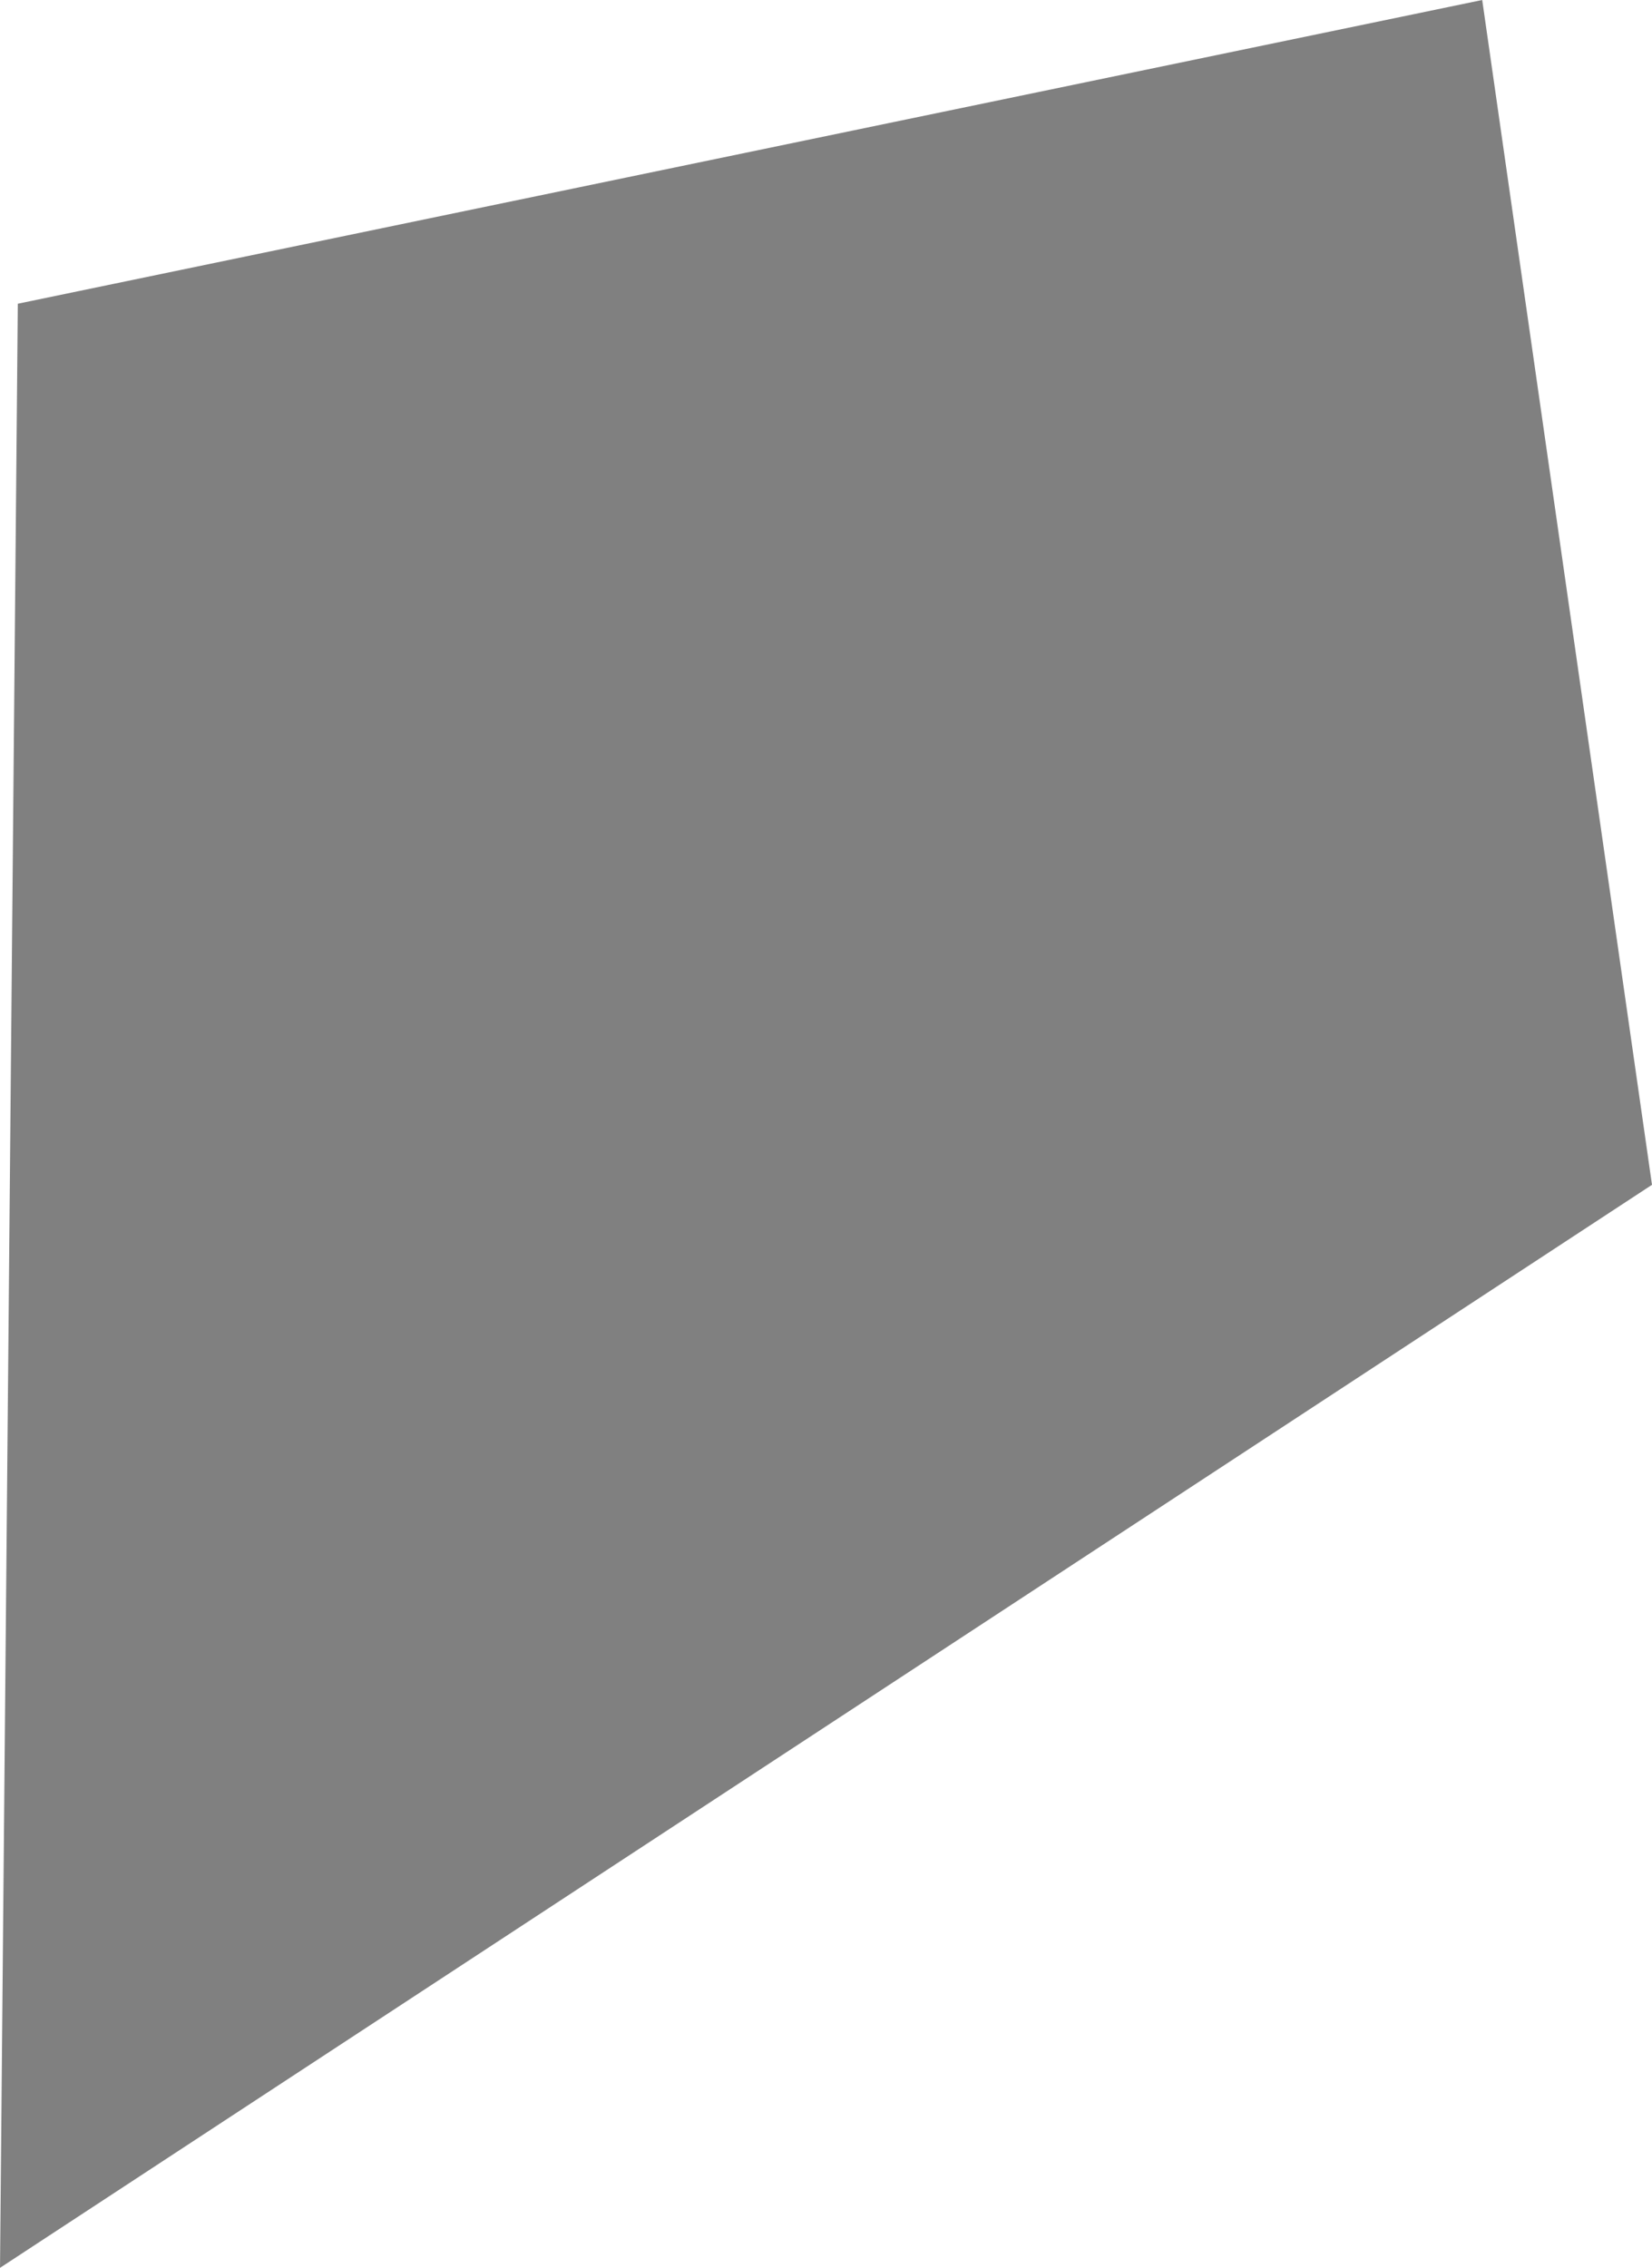 <?xml version="1.0" encoding="UTF-8" standalone="no"?>
<!-- Created with Inkscape (http://www.inkscape.org/) -->

<svg
   width="51.889"
   height="71.228"
   viewBox="0 0 13.729 18.846"
   version="1.1"
   id="svg2444"
   inkscape:version="1.1.2 (0a00cf5339, 2022-02-04)"
   sodipodi:docname="Rock1.svg"
   xmlns:inkscape="http://www.inkscape.org/namespaces/inkscape"
   xmlns:sodipodi="http://sodipodi.sourceforge.net/DTD/sodipodi-0.dtd"
   xmlns="http://www.w3.org/2000/svg"
   xmlns:svg="http://www.w3.org/2000/svg">
  <sodipodi:namedview
     id="namedview2446"
     pagecolor="#ffffff"
     bordercolor="#666666"
     borderopacity="1.0"
     inkscape:pageshadow="2"
     inkscape:pageopacity="0.0"
     inkscape:pagecheckerboard="0"
     inkscape:document-units="mm"
     showgrid="false"
     units="px"
     inkscape:snap-global="false"
     inkscape:zoom="0.62381908"
     inkscape:cx="424.00114"
     inkscape:cy="388.7345"
     inkscape:window-width="1830"
     inkscape:window-height="1016"
     inkscape:window-x="0"
     inkscape:window-y="0"
     inkscape:window-maximized="1"
     inkscape:current-layer="layer1" />
  <defs
     id="defs2441" />
  <g
     inkscape:label="Layer 1"
     inkscape:groupmode="layer"
     id="layer1"
     transform="translate(-1.657,-3.488)">
    <path
       style="fill:#808080;stroke:none;stroke-width:0.265px;stroke-linecap:butt;stroke-linejoin:miter;stroke-opacity:1"
       d="m 186.946,166.561 -4.012,26.114 -20.972,-11.799 -27.694,-2.151 -10.541,-25.34 15.026,-11.723 34.973,-6.275 z"
       id="path2694"
       sodipodi:nodetypes="cccccccc" />
    <path
       style="fill:#808080;stroke:none;stroke-width:0.265px;stroke-linecap:butt;stroke-linejoin:miter;stroke-opacity:1"
       d="m 135.031,180.979 25.696,2.163 22.467,12.261 3.561,13.143 -5.468,10.361 -13.431,-1.357 -14.19,4.842 -25.232,-12.735 -2.448,-13.516 z"
       id="path4378"
       sodipodi:nodetypes="cccccccccc" />
    <path
       style="fill:#808080;stroke:none;stroke-width:0.265px;stroke-linecap:butt;stroke-linejoin:miter;stroke-opacity:1"
       d="m 167.827,219.365 13.512,1.53 1.592,12.996 -3.731,17.333 -7.767,-1.309 -9.651,-12.123 -7.067,-3.442 0.247,-10.507 z"
       id="path4892"
       sodipodi:nodetypes="ccccccccc" />
    <path
       style="fill:#808080;stroke:none;stroke-width:0.265px;stroke-linecap:butt;stroke-linejoin:miter;stroke-opacity:1"
       d="m 153.253,234.261 0.118,-10.439 -24.989,-12.553 -33.86,10.236 -0.874,7.889 47.929,13.399 z"
       id="path4894"
       sodipodi:nodetypes="ccccccc" />
    <path
       style="fill:#808080;stroke:none;stroke-width:0.265px;stroke-linecap:butt;stroke-linejoin:miter;stroke-opacity:1"
       d="m 121.665,153.856 -19.62,-9.144 -15.113,9.405 0.101,17.612 10.626,13.704 26.411,9.31 8.682,-13.73 z"
       id="path5028"
       sodipodi:nodetypes="cccccccc" />
    <path
       style="fill:#808080;stroke:none;stroke-width:0.265px;stroke-linecap:butt;stroke-linejoin:miter;stroke-opacity:1"
       d="m 124.119,196.424 2.406,13.962 -33.226,9.627 -24.305,-21.614 27.545,-11.745 z"
       id="path5922"
       sodipodi:nodetypes="cccccc" />
    <path
       style="fill:#808080;stroke:none;stroke-width:0.265px;stroke-linecap:butt;stroke-linejoin:miter;stroke-opacity:1"
       d="M 95.694,185.453 85.356,172.731 v -18.554 l -16.55,1.089 -12.668,26.38 12.5,15.319 z"
       id="path7116"
       sodipodi:nodetypes="ccccccc" />
    <path
       style="fill:#808080;stroke:none;stroke-width:0.265px;stroke-linecap:butt;stroke-linejoin:miter;stroke-opacity:1"
       d="m 66.224,199.356 -25.013,5.971 -1.381,12.964 28.859,5.339 z"
       id="path7678"
       sodipodi:nodetypes="ccccc" />
    <path
       style="fill:#808080;stroke:none;stroke-width:0.265px;stroke-linecap:butt;stroke-linejoin:miter;stroke-opacity:1"
       d="m 66.093,197.689 -12.366,-16.027 -19.75,0.015 -5.945,24.84 z"
       id="path7680"
       sodipodi:nodetypes="ccccc" />
    <path
       style="fill:#808080;stroke:none;stroke-width:0.265px;stroke-linecap:butt;stroke-linejoin:miter;stroke-opacity:1"
       d="m 61.359,165.178 -7.149,14.576 -31.603,-0.725 -1.102,-10.43 24.74,-8.148 z"
       id="path7682"
       sodipodi:nodetypes="cccccc" />
    <path
       style="fill:#808080;stroke:none;stroke-width:0.265px;stroke-linecap:butt;stroke-linejoin:miter;stroke-opacity:1"
       d="m 39.198,205.251 -30.953,8.297 29.429,4.225 z"
       id="path7736"
       sodipodi:nodetypes="cccc" />
    <path
       style="fill:#808080;stroke:none;stroke-width:0.265px;stroke-linecap:butt;stroke-linejoin:miter;stroke-opacity:1"
       d="m 7.415,192.768 v 7.384 l 12.228,9.105 5.187,-1.733 6.294,-26.03 -8.557,-0.028 z"
       id="path7738"
       sodipodi:nodetypes="ccccccc" />
    <path
       style="fill:#808080;stroke:none;stroke-width:0.265px;stroke-linecap:butt;stroke-linejoin:miter;stroke-opacity:1"
       d="m 6.703,172.234 -0.148,16.322 13.729,-8.999 -1.411,-9.846 z"
       id="path7740"
       sodipodi:nodetypes="ccccc" />
    <path
       style="fill:#808080;stroke:none;stroke-width:0.265px;stroke-linecap:butt;stroke-linejoin:miter;stroke-opacity:1"
       d="m 63.387,-2.372 -7.149,14.576 -31.603,-0.725 -1.102,-10.43 24.74,-8.148 z"
       id="path1426"
       sodipodi:nodetypes="cccccc" />
    <path
       style="fill:#808080;stroke:none;stroke-width:0.265px;stroke-linecap:butt;stroke-linejoin:miter;stroke-opacity:1"
       d="m 138.743,-15.443 -13.916,-6.645 -14.956,5.538 -0.056,21.479 11.885,14.43 19.085,3.917 7.899,-12.84 z"
       id="path1556"
       sodipodi:nodetypes="cccccccc" />
    <path
       style="fill:#808080;stroke:none;stroke-width:0.265px;stroke-linecap:butt;stroke-linejoin:miter;stroke-opacity:1"
       d="m 160.67,26.484 23.491,3.428 22.467,12.261 3.561,13.143 -5.468,10.361 -13.431,-1.357 -14.19,4.842 -20.186,-12.152 -2.742,-20.233 z"
       id="path1783"
       sodipodi:nodetypes="cccccccccc" />
    <path
       style="fill:#808080;stroke:none;stroke-width:0.265px;stroke-linecap:butt;stroke-linejoin:miter;stroke-opacity:1"
       d="m 174.485,118.404 -21.975,-24.822 -20.264,-10.799 -28.483,9.217 4.049,10.759 z"
       id="path1872" />
    <path
       style="fill:#808080;stroke:none;stroke-width:0.265px;stroke-linecap:butt;stroke-linejoin:miter;stroke-opacity:1"
       d="m 72.112,77.465 -25.118,5.323 0.331,12.804 27.251,4.626 z"
       id="path1097"
       sodipodi:nodetypes="ccccc" />
    <path
       style="fill:#808080;stroke:none;stroke-width:0.265px;stroke-linecap:butt;stroke-linejoin:miter;stroke-opacity:1"
       d="M 211.612,-0.062 208.49,21.472 187.611,12.563 158.034,7.143 l -8.172,-21.073 13.557,-11.03 34.973,-6.275 z"
       id="path1856"
       sodipodi:nodetypes="cccccccc" />
    <path
       style="fill:#808080;stroke:none;stroke-width:0.265px;stroke-linecap:butt;stroke-linejoin:miter;stroke-opacity:1"
       d="m 31.681,76.856 -20.295,6.898 -9.06,-6.082 0.075,6.65 27.798,6.402 z"
       id="path2056"
       sodipodi:nodetypes="cccccc" />
    <path
       style="fill:#808080;stroke:none;stroke-width:0.265px;stroke-linecap:butt;stroke-linejoin:miter;stroke-opacity:1"
       d="m 185.778,92.004 18.203,1.93 2.265,23.248 -8.543,2.098 -21.131,-24.025 z"
       id="path2164"
       sodipodi:nodetypes="cccccc" />
    <path
       style="fill:#808080;stroke:none;stroke-width:0.265px;stroke-linecap:butt;stroke-linejoin:miter;stroke-opacity:1"
       d="m 138.747,48.882 2.406,13.962 -33.226,9.627 3.096,10.909 -25.659,-6.823 -2.408,-22.866 22.168,-10.443 z"
       id="path2488"
       sodipodi:nodetypes="cccccccc" />
    <path
       style="fill:#808080;stroke:none;stroke-width:0.265px;stroke-linecap:butt;stroke-linejoin:miter;stroke-opacity:1"
       d="M 105.304,21.439 95.65,9.107 V -9.447 l -17.224,8.79 -8.879,19.875 11.219,13.483 z"
       id="path4481"
       sodipodi:nodetypes="ccccccc" />
    <path
       style="fill:#808080;stroke:none;stroke-width:0.265px;stroke-linecap:butt;stroke-linejoin:miter;stroke-opacity:1"
       d="m 1.63,45.23 v 7.384 l 10.047,5.962 7.054,-1.619 6.609,-23.002 -9.283,0.184 z"
       id="path5256"
       sodipodi:nodetypes="ccccccc" />
    <path
       style="fill:#808080;stroke:none;stroke-width:0.265px;stroke-linecap:butt;stroke-linejoin:miter;stroke-opacity:1"
       d="m 72.129,49.93 -12.581,-15.312 -19.536,0.372 -5.945,23.769 z"
       id="path5258"
       sodipodi:nodetypes="ccccc" />
    <path
       style="fill:#808080;stroke:none;stroke-width:0.265px;stroke-linecap:butt;stroke-linejoin:miter;stroke-opacity:1"
       d="M 7.378,202.364 7.413,212.62 17.659,210.059 Z"
       id="path5681"
       sodipodi:nodetypes="cccc" />
    <path
       style="fill:#808080;stroke:none;stroke-width:0.265px;stroke-linecap:butt;stroke-linejoin:miter;stroke-opacity:1"
       d="m 48.772,159.807 12.942,3.694 4.243,-7.918 z"
       id="path6956"
       sodipodi:nodetypes="cccc" />
    <path
       style="fill:#808080;stroke:none;stroke-width:0.265px;stroke-linecap:butt;stroke-linejoin:miter;stroke-opacity:1"
       d="m 104.059,143.962 18.088,8.755 14.399,-11.26 z"
       id="path7954"
       sodipodi:nodetypes="cccc" />
    <path
       style="fill:#808080;stroke:none;stroke-width:0.265px;stroke-linecap:butt;stroke-linejoin:miter;stroke-opacity:1"
       d="m 143.016,243.219 10.999,-8.18 7.418,3.555 8.57,10.923 z"
       id="path9403"
       sodipodi:nodetypes="ccccc" />
    <path
       style="fill:#808080;stroke:none;stroke-width:0.265px;stroke-linecap:butt;stroke-linejoin:miter;stroke-opacity:1"
       d="m 68.08,199.747 3.15,24.581 21.298,4.802 0.814,-7.023 z"
       id="path9846"
       sodipodi:nodetypes="ccccc" />
    <path
       style="fill:#808080;stroke:none;stroke-width:0.265px;stroke-linecap:butt;stroke-linejoin:miter;stroke-opacity:1"
       d="M 1.805,6.012 1.657,22.334 15.386,13.334 13.975,3.488 Z"
       id="path10985"
       sodipodi:nodetypes="ccccc" />
  </g>
</svg>
